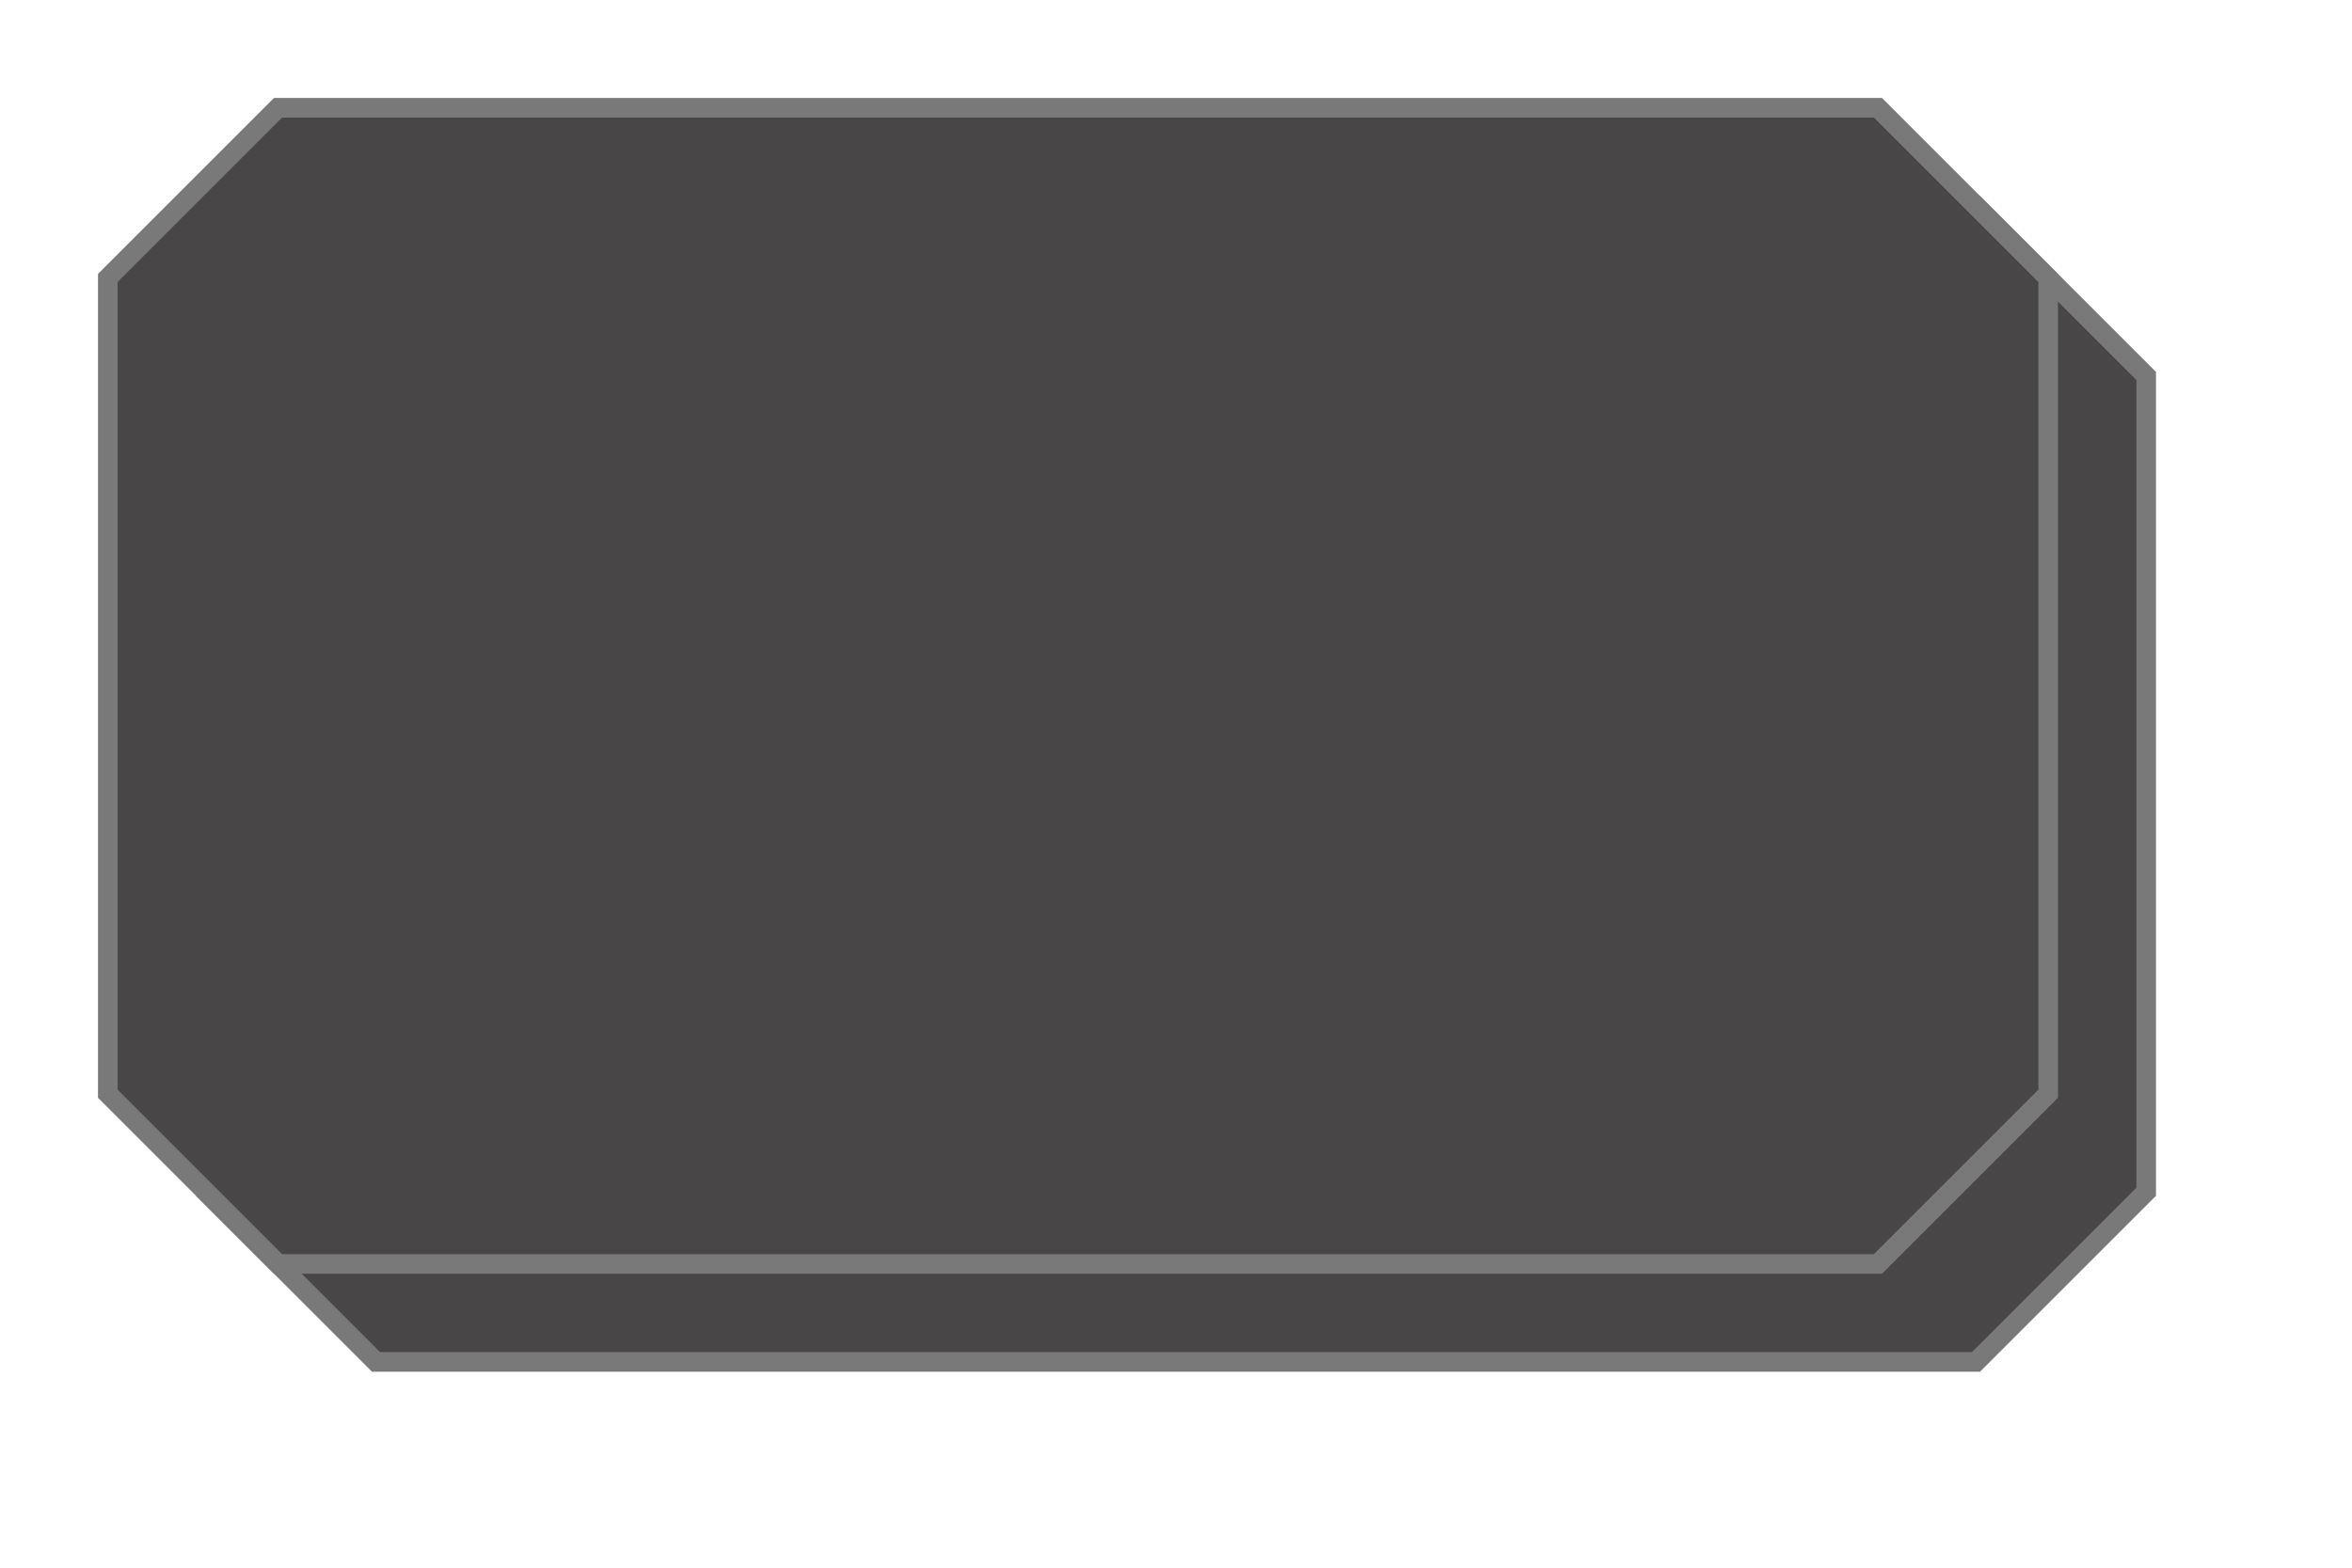 <svg xmlns:xlink="http://www.w3.org/1999/xlink" width="120" height="80" xmlns="http://www.w3.org/2000/svg"><defs><filter x="-163" y="110" width="120" height="80" filterUnits="userSpaceOnUse" id="b"><feOffset dx="5" dy="5" in="SourceAlpha" result="shadowOffsetInner"/><feGaussianBlur stdDeviation="5" in="shadowOffsetInner" result="shadowGaussian"/><feComposite in2="shadowGaussian" operator="atop" in="SourceAlpha" result="shadowComposite"/><feColorMatrix values="0 0 0 0 0 0 0 0 0 0 0 0 0 0 0 0 0 0 0.349 0" in="shadowComposite"/></filter><g id="a"><path d="m-157.5 124.186 8.686-8.686h81.628l8.686 8.686v41.628l-8.686 8.686h-81.628l-8.686-8.686v-41.628z" fill="#484646"/><path d="m-157.5 124.186 8.686-8.686h81.628l8.686 8.686v41.628l-8.686 8.686h-81.628l-8.686-8.686v-41.628z" stroke="#797979" fill="none"/></g></defs><g transform="translate(163 -110)"><use xlink:href="#a" filter="url(#b)"/><use xlink:href="#a"/></g></svg>